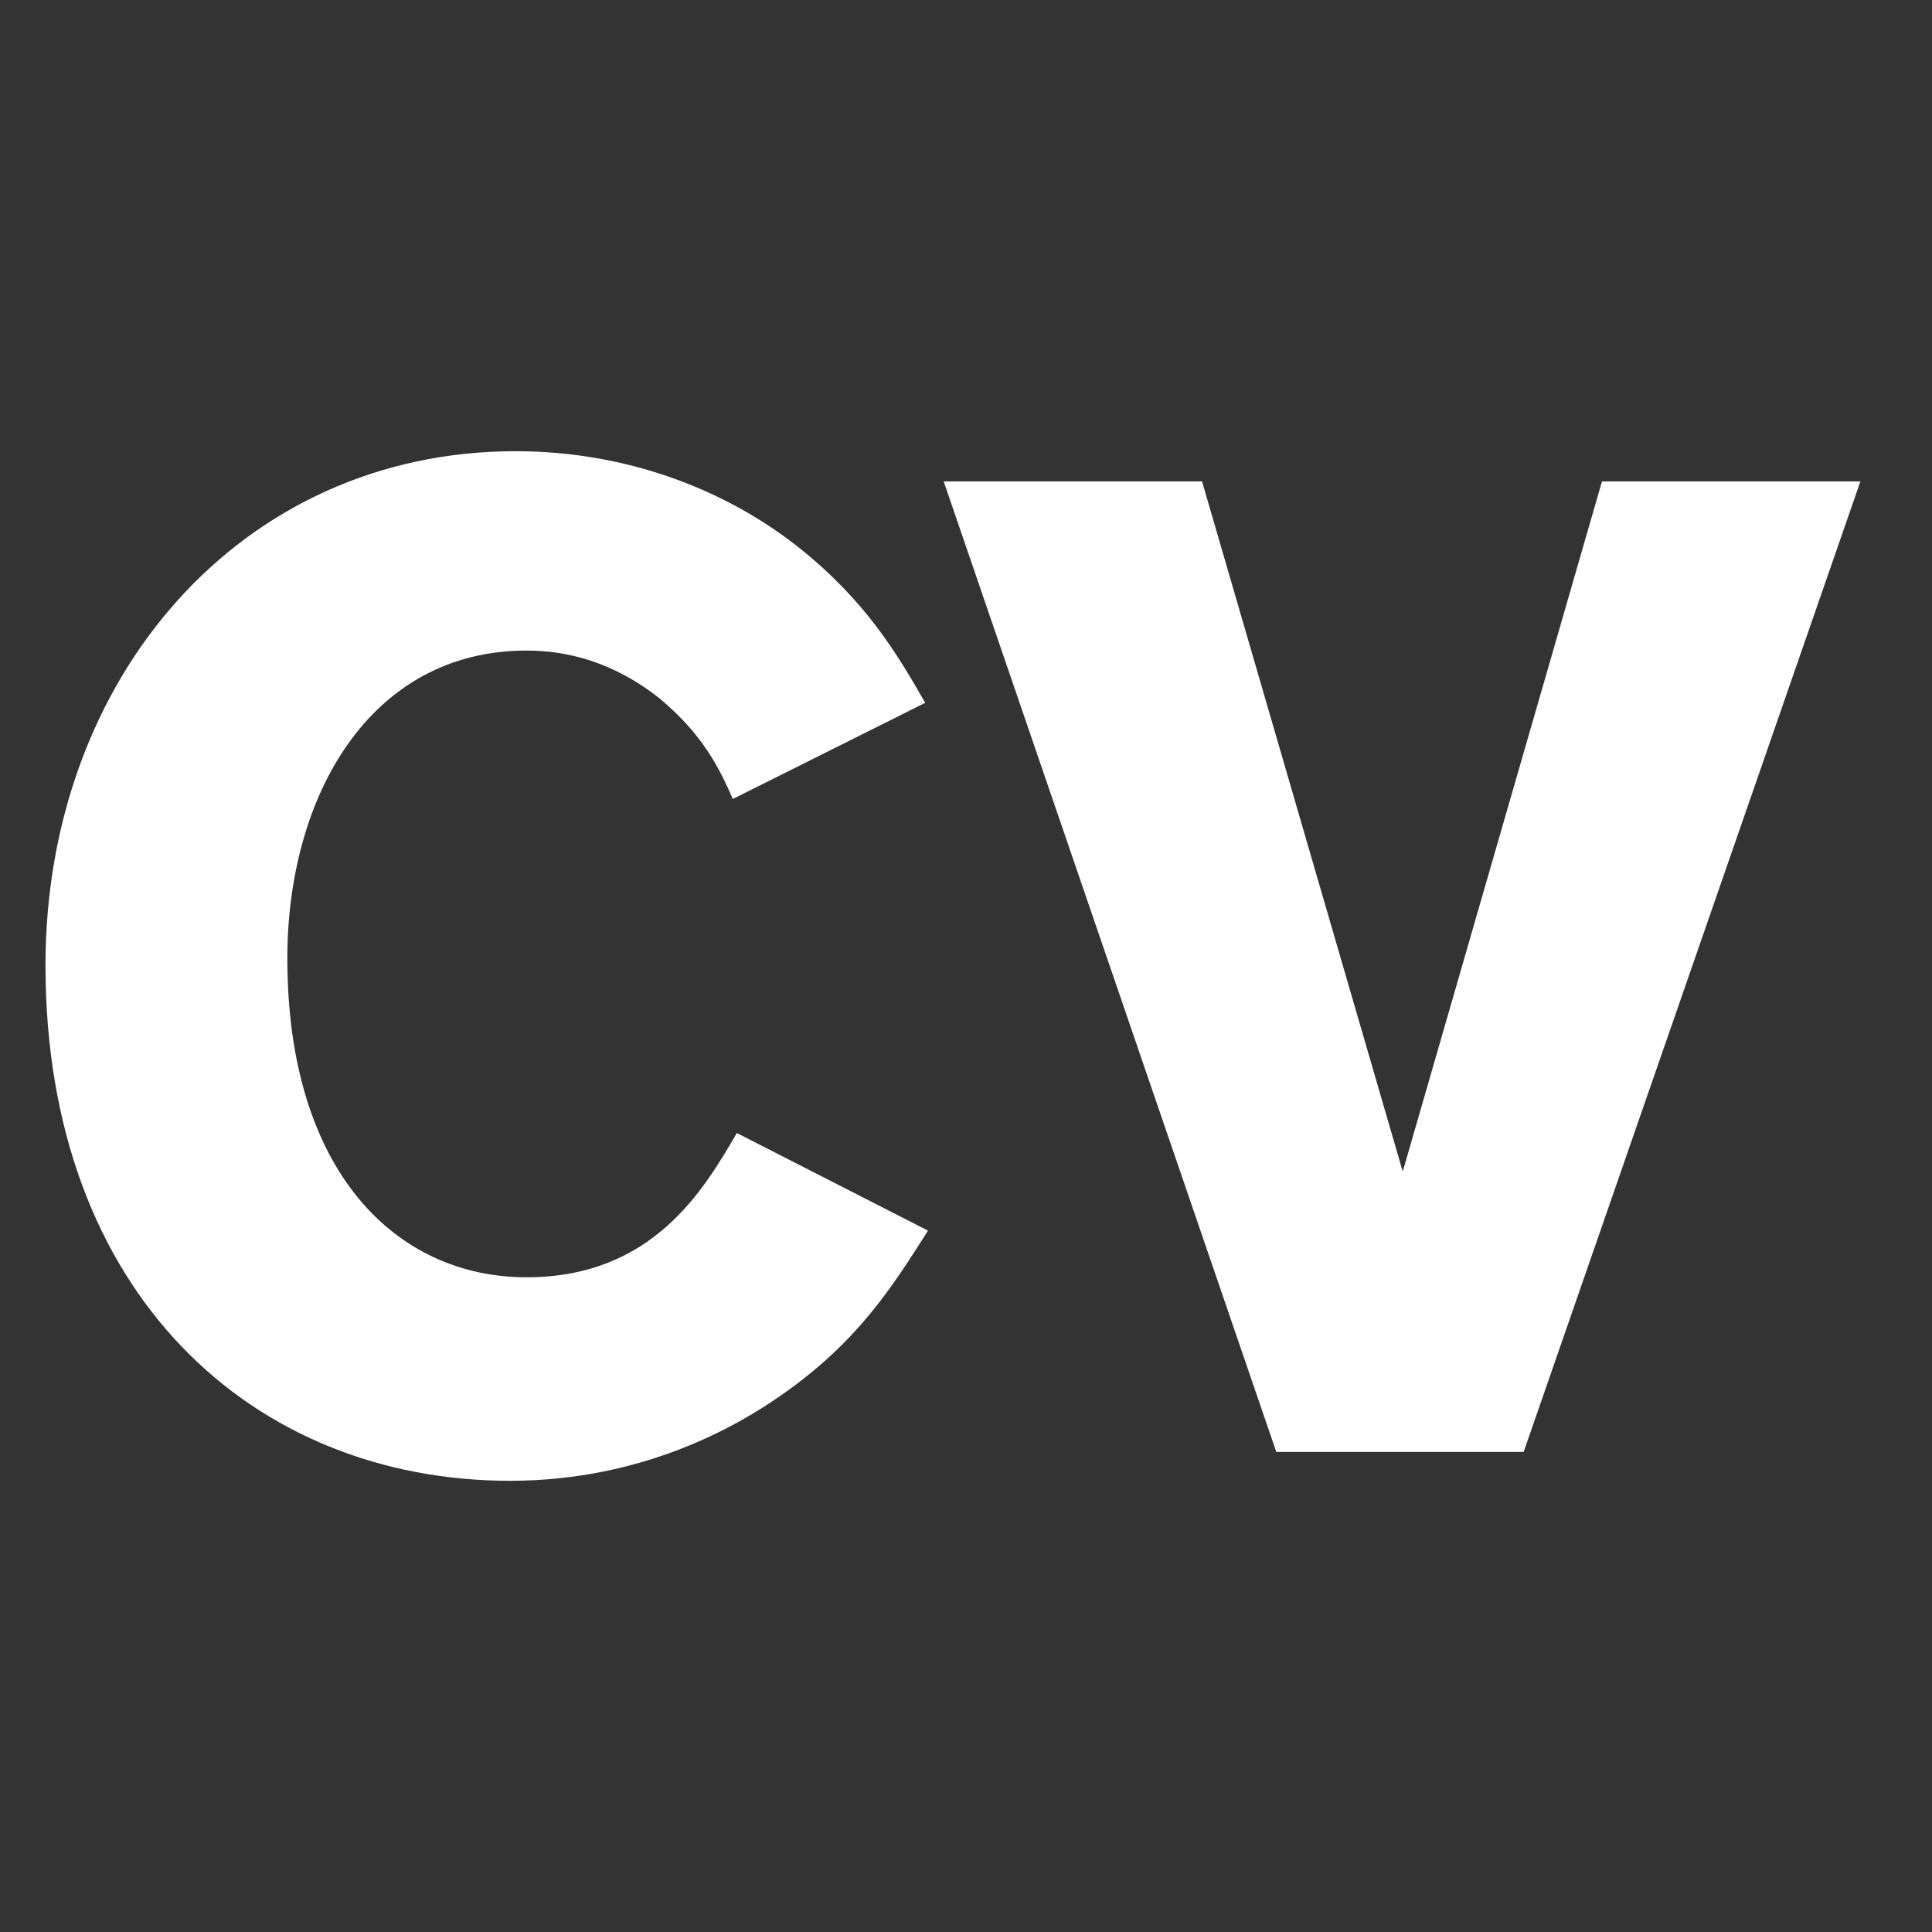 <svg width="33" height="33" viewBox="0 0 33 33" fill="none" xmlns="http://www.w3.org/2000/svg">
<rect x="0" y="0" width="33" height="33" fill="#333333" stroke="none"/>
<path d="M15.851 21.02C15.239 21.982 14.652 22.922 13.337 23.836C12.633 24.329 11.014 25.293 8.713 25.293C4.321 25.293 0.777 22.1 0.777 16.488C0.777 11.582 4.111 7.707 8.806 7.707C10.708 7.707 12.398 8.365 13.643 9.351C14.794 10.267 15.333 11.183 15.803 12.005L12.517 13.647C12.282 13.108 11.999 12.544 11.272 11.934C10.473 11.299 9.676 11.112 8.994 11.112C6.317 11.112 4.908 13.601 4.908 16.371C4.908 20.011 6.765 21.817 8.994 21.817C11.154 21.817 12.024 20.315 12.586 19.353L15.851 21.02ZM27.363 8.223H31.777L26.025 24.8H21.8L16.119 8.223H20.532L23.96 20.011L27.363 8.223Z" fill="white"/>
</svg>
